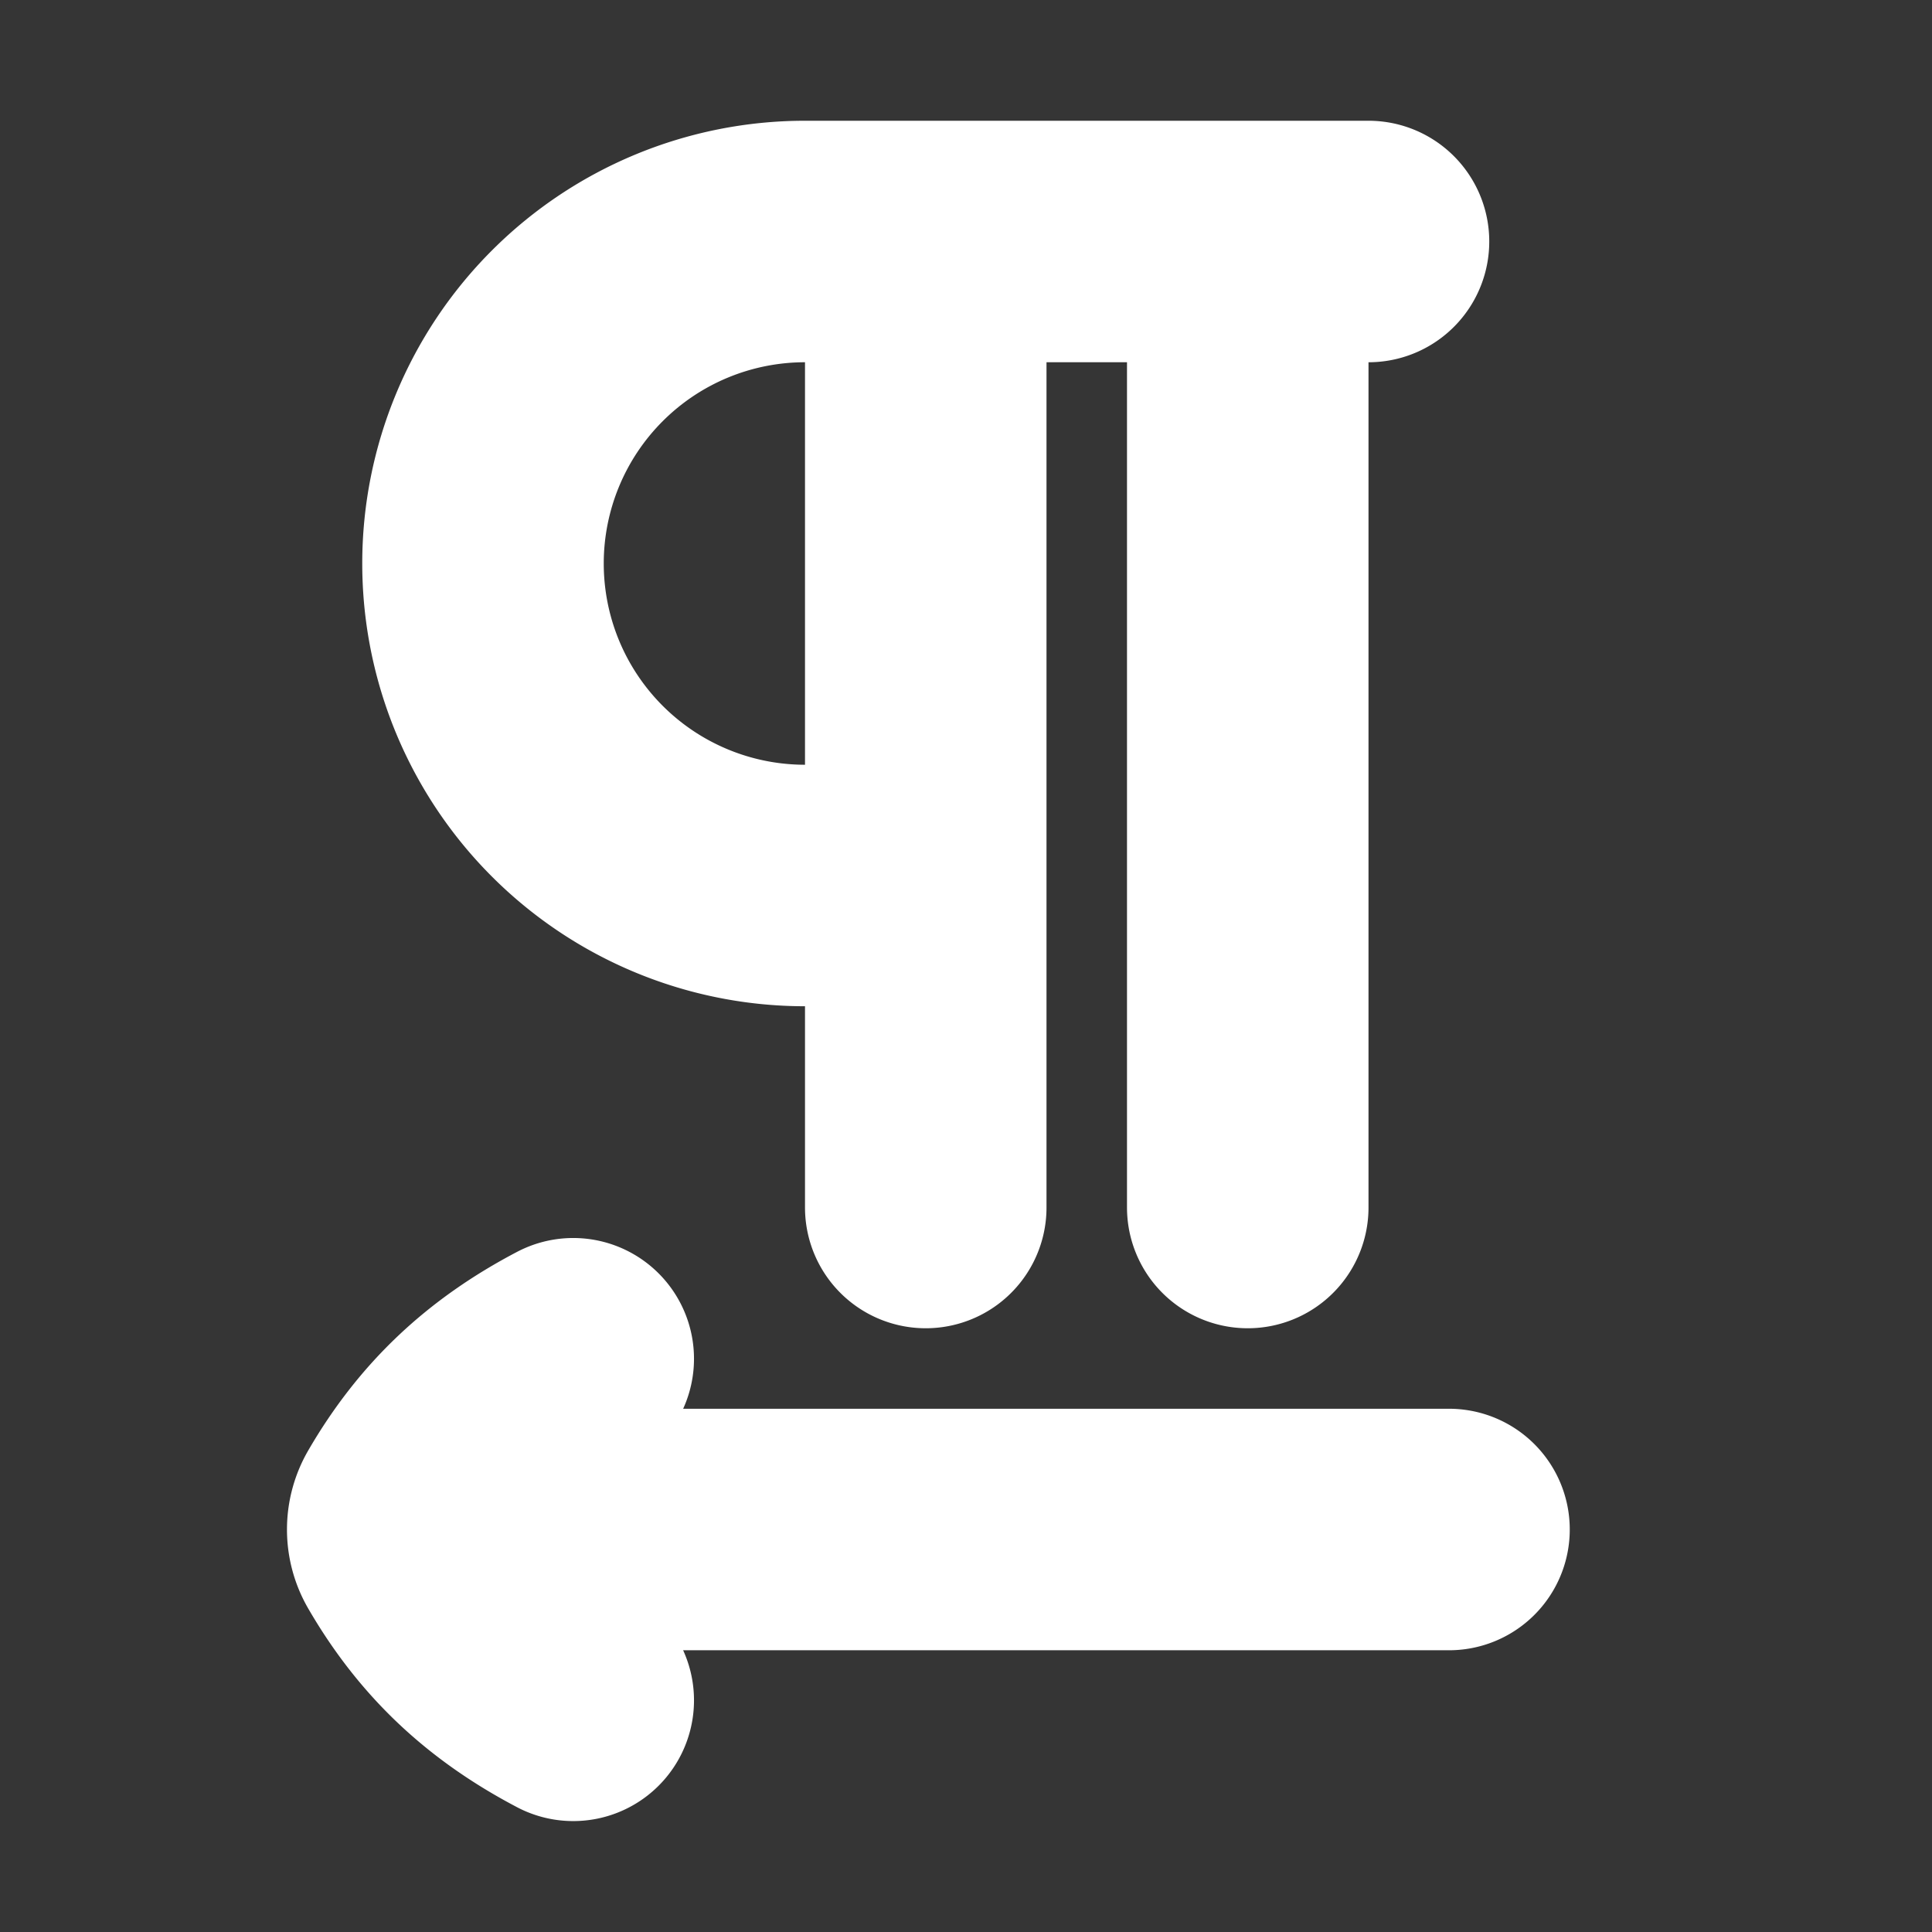 <svg xmlns="http://www.w3.org/2000/svg" width="24" height="24" fill="none"><rect width="100%" height="100%" fill="#333333" stroke="none"/><path fill="#fff" fill-opacity=".01" d="M24 0v24H0V0z"/><path stroke="#FFFFFF" stroke-linecap="round" stroke-linejoin="round" stroke-width="3" d="M18 19H5.5m1.621 2.122c-.88-.462-1.509-1.056-1.994-1.892a.457.457 0 0 1 0-.46c.485-.835 1.114-1.43 1.994-1.891M17 3h-1.5m0 0h-4m4 0v12m-4-12H10a4 4 0 0 0-4 4v0a4 4 0 0 0 4 4h1.5m0-8v8m0 0v4"/></svg>